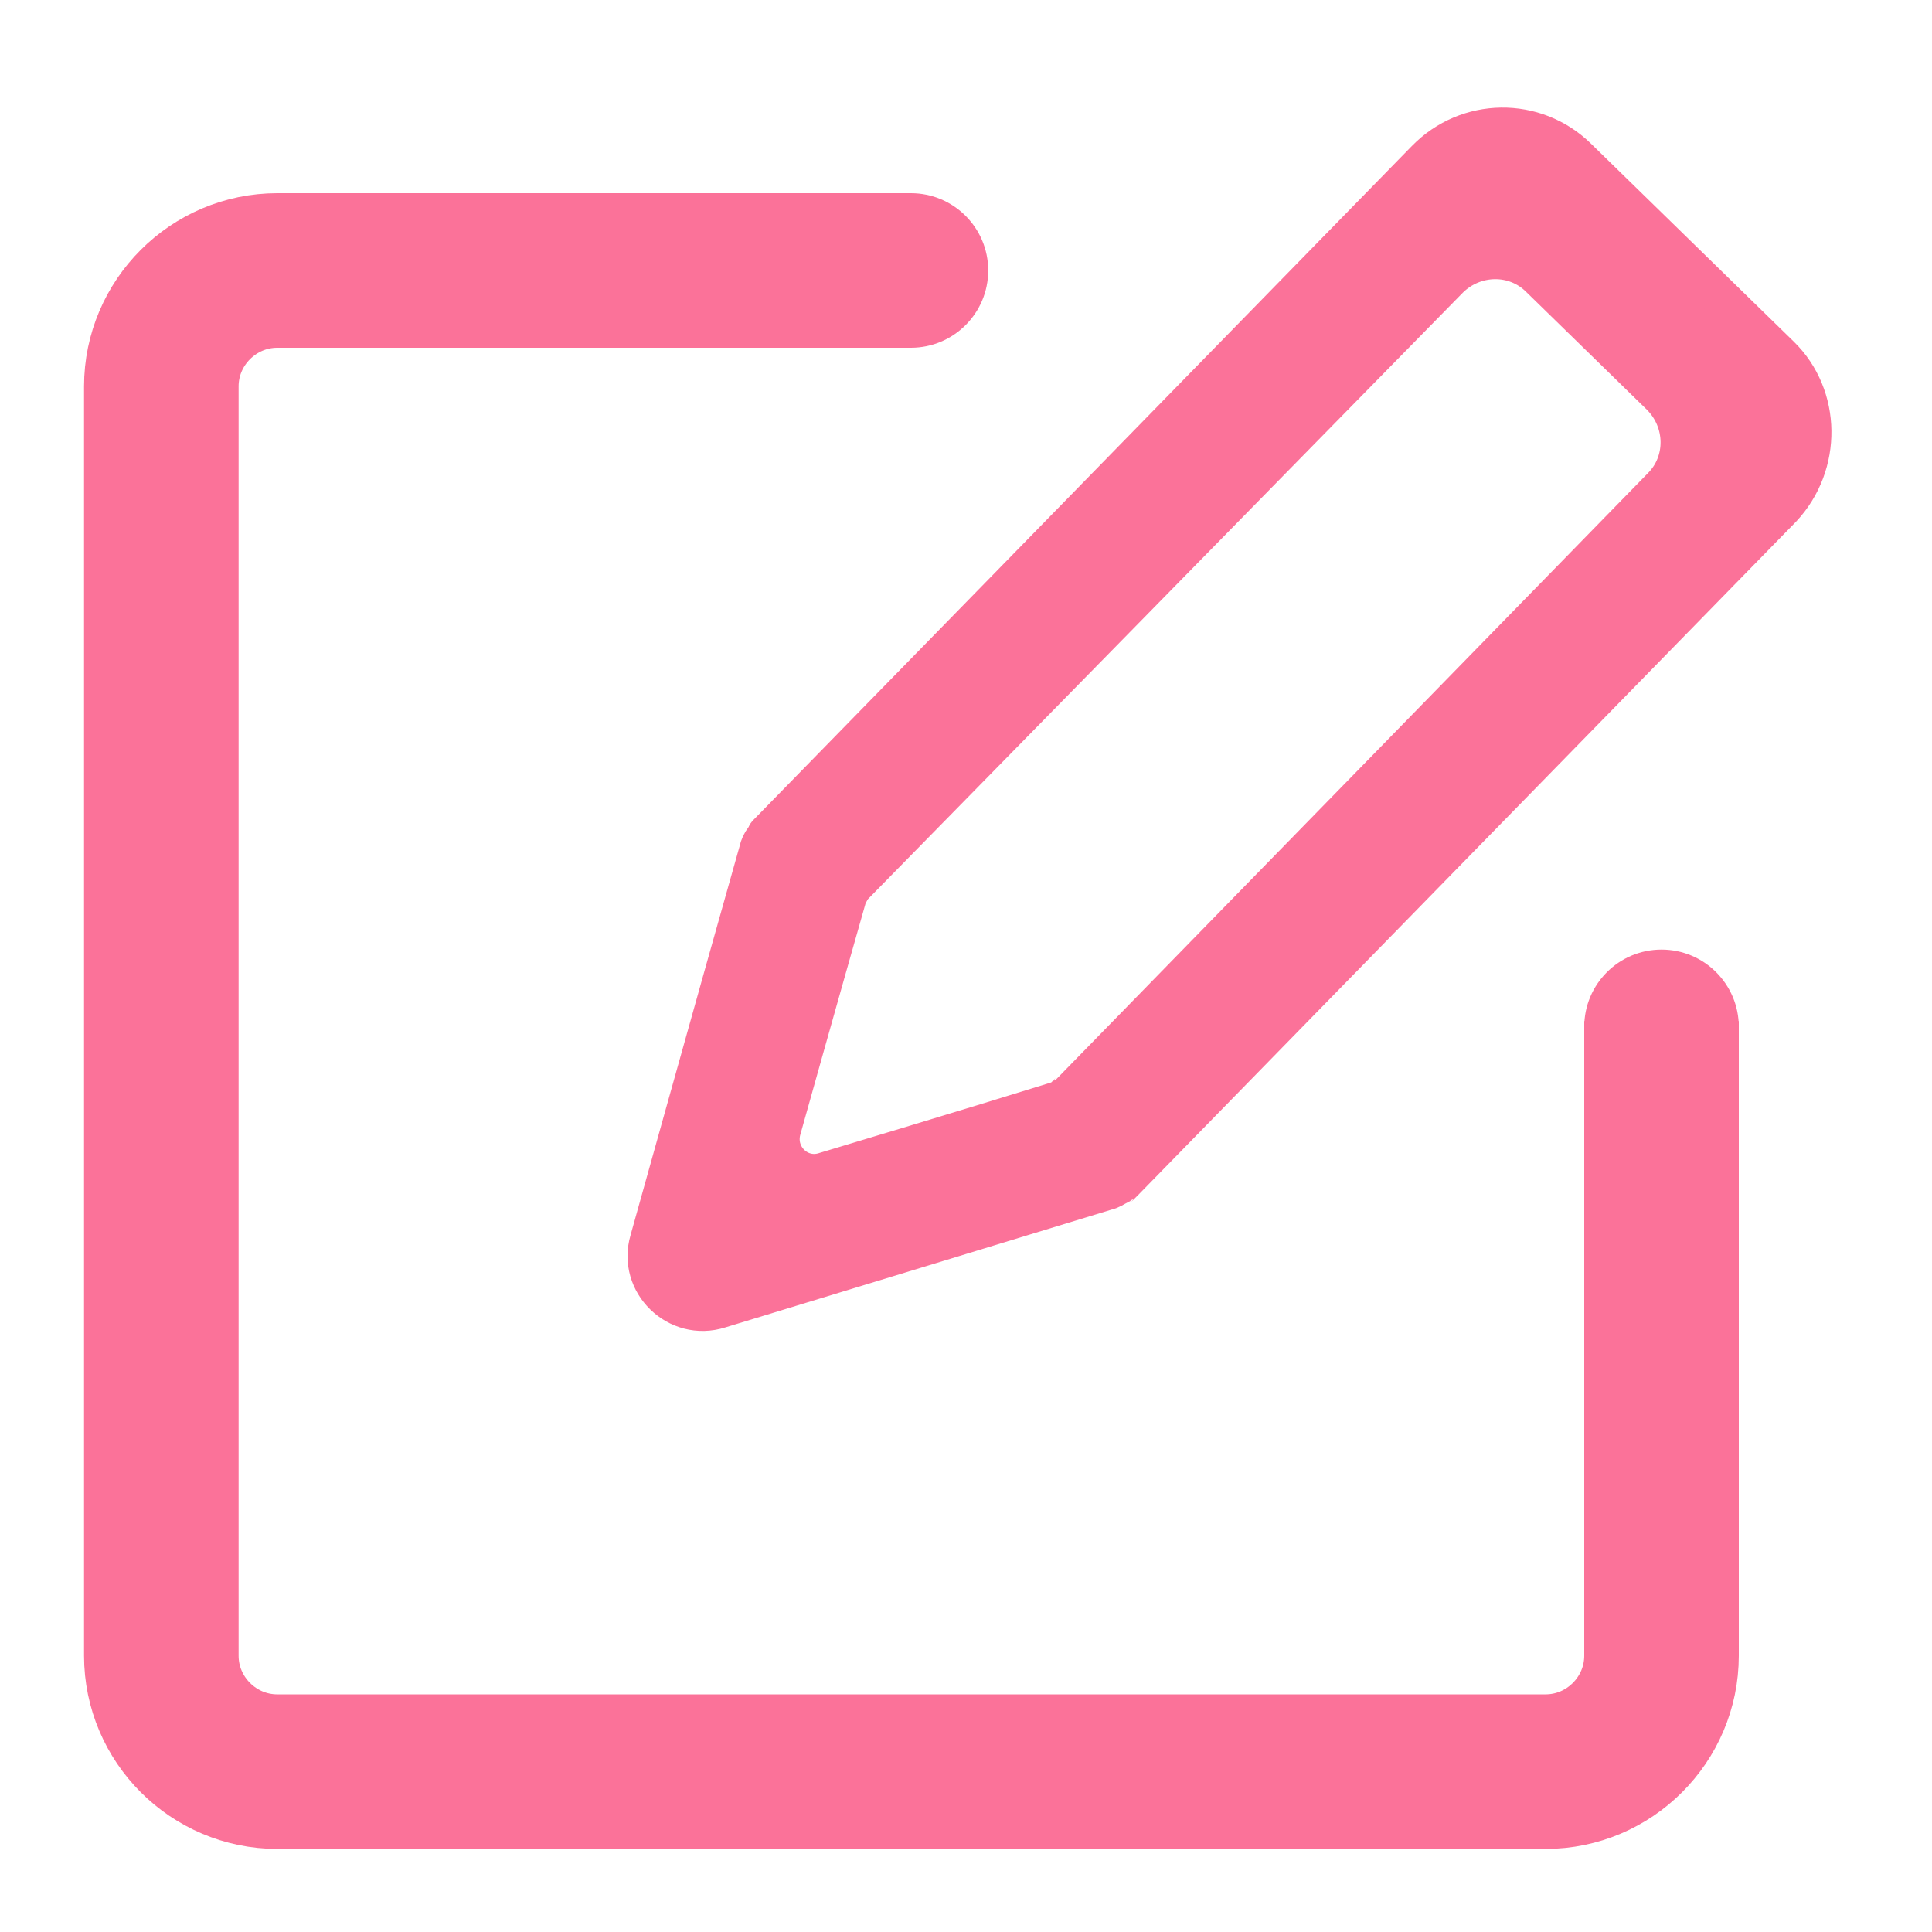 <?xml version="1.0" encoding="utf-8"?>
<!-- Generator: Adobe Illustrator 21.0.0, SVG Export Plug-In . SVG Version: 6.00 Build 0)  -->
<svg version="1.1" id="图层_1" xmlns="http://www.w3.org/2000/svg" xmlns:xlink="http://www.w3.org/1999/xlink" x="0px" y="0px"
	 viewBox="0 0 200 200" style="enable-background:new 0 0 200 200;" xml:space="preserve">
<style type="text/css">
	.st0{fill:#FB7299;stroke:#FB7299;stroke-width:4;stroke-miterlimit:10;}
	.st1{fill:none;stroke:#FB7299;stroke-width:16;stroke-miterlimit:10;}
	.st2{fill:#FB7299;}
</style>
<path class="st0" fill="#FB7299" stroke="#FB7299" stroke-width="4" stroke-miterlimit="10" d="M184.3,36.8l-21-20.5c-4.4-4.3-11.4-4.2-15.7,0.2L79.5,86.2l-0.1,0.1c0,0-0.1,0.1-0.1,0.2
	c-0.1,0.1-0.1,0.2-0.2,0.3c-0.3,0.4-0.5,0.8-0.6,1.3c-4.3,15.2-11.3,40.3-11.3,40.3c-1.3,4.4,2.9,8.5,7.3,7.1c0,0,24.9-7.6,40-12.2
	c0.5-0.1,0.9-0.4,1.3-0.6c0.1-0.1,0.2-0.1,0.3-0.2c0.1,0,0.1-0.1,0.2-0.1l0.1-0.1l68.1-69.7C188.7,48.1,188.6,41,184.3,36.8z
	 M110.5,113.4L110.5,113.4c-0.1,0.1-0.1,0.1-0.2,0.1s-0.1,0.1-0.2,0.1c-0.2,0.2-0.5,0.3-0.8,0.4c-9,2.8-24,7.3-24,7.3
	c-2.6,0.8-5.1-1.6-4.4-4.3c0,0,4.2-15,6.8-24.1c0.1-0.3,0.6-1.2,0.7-1.2L150,28.9c2.6-2.6,6.8-2.7,9.4-0.1L171.9,41
	c2.6,2.6,2.7,6.8,0.1,9.4L110.5,113.4z"/>
<path class="st1" fill="none" stroke="#FB7299" stroke-width="16" stroke-miterlimit="10" d="M172,105.7v65.7c0,6.6-5.4,12-12,12H28.7c-6.6,0-12-5.4-12-12V40c0-6.6,5.4-12,12-12h65.7"/>
<g>
	<circle class="st2" fill="#FB7299" cx="94.3" cy="28" r="8"/>
	<circle class="st2" fill="#FB7299" cx="172" cy="106.3" r="8"/>
</g>
</svg>
